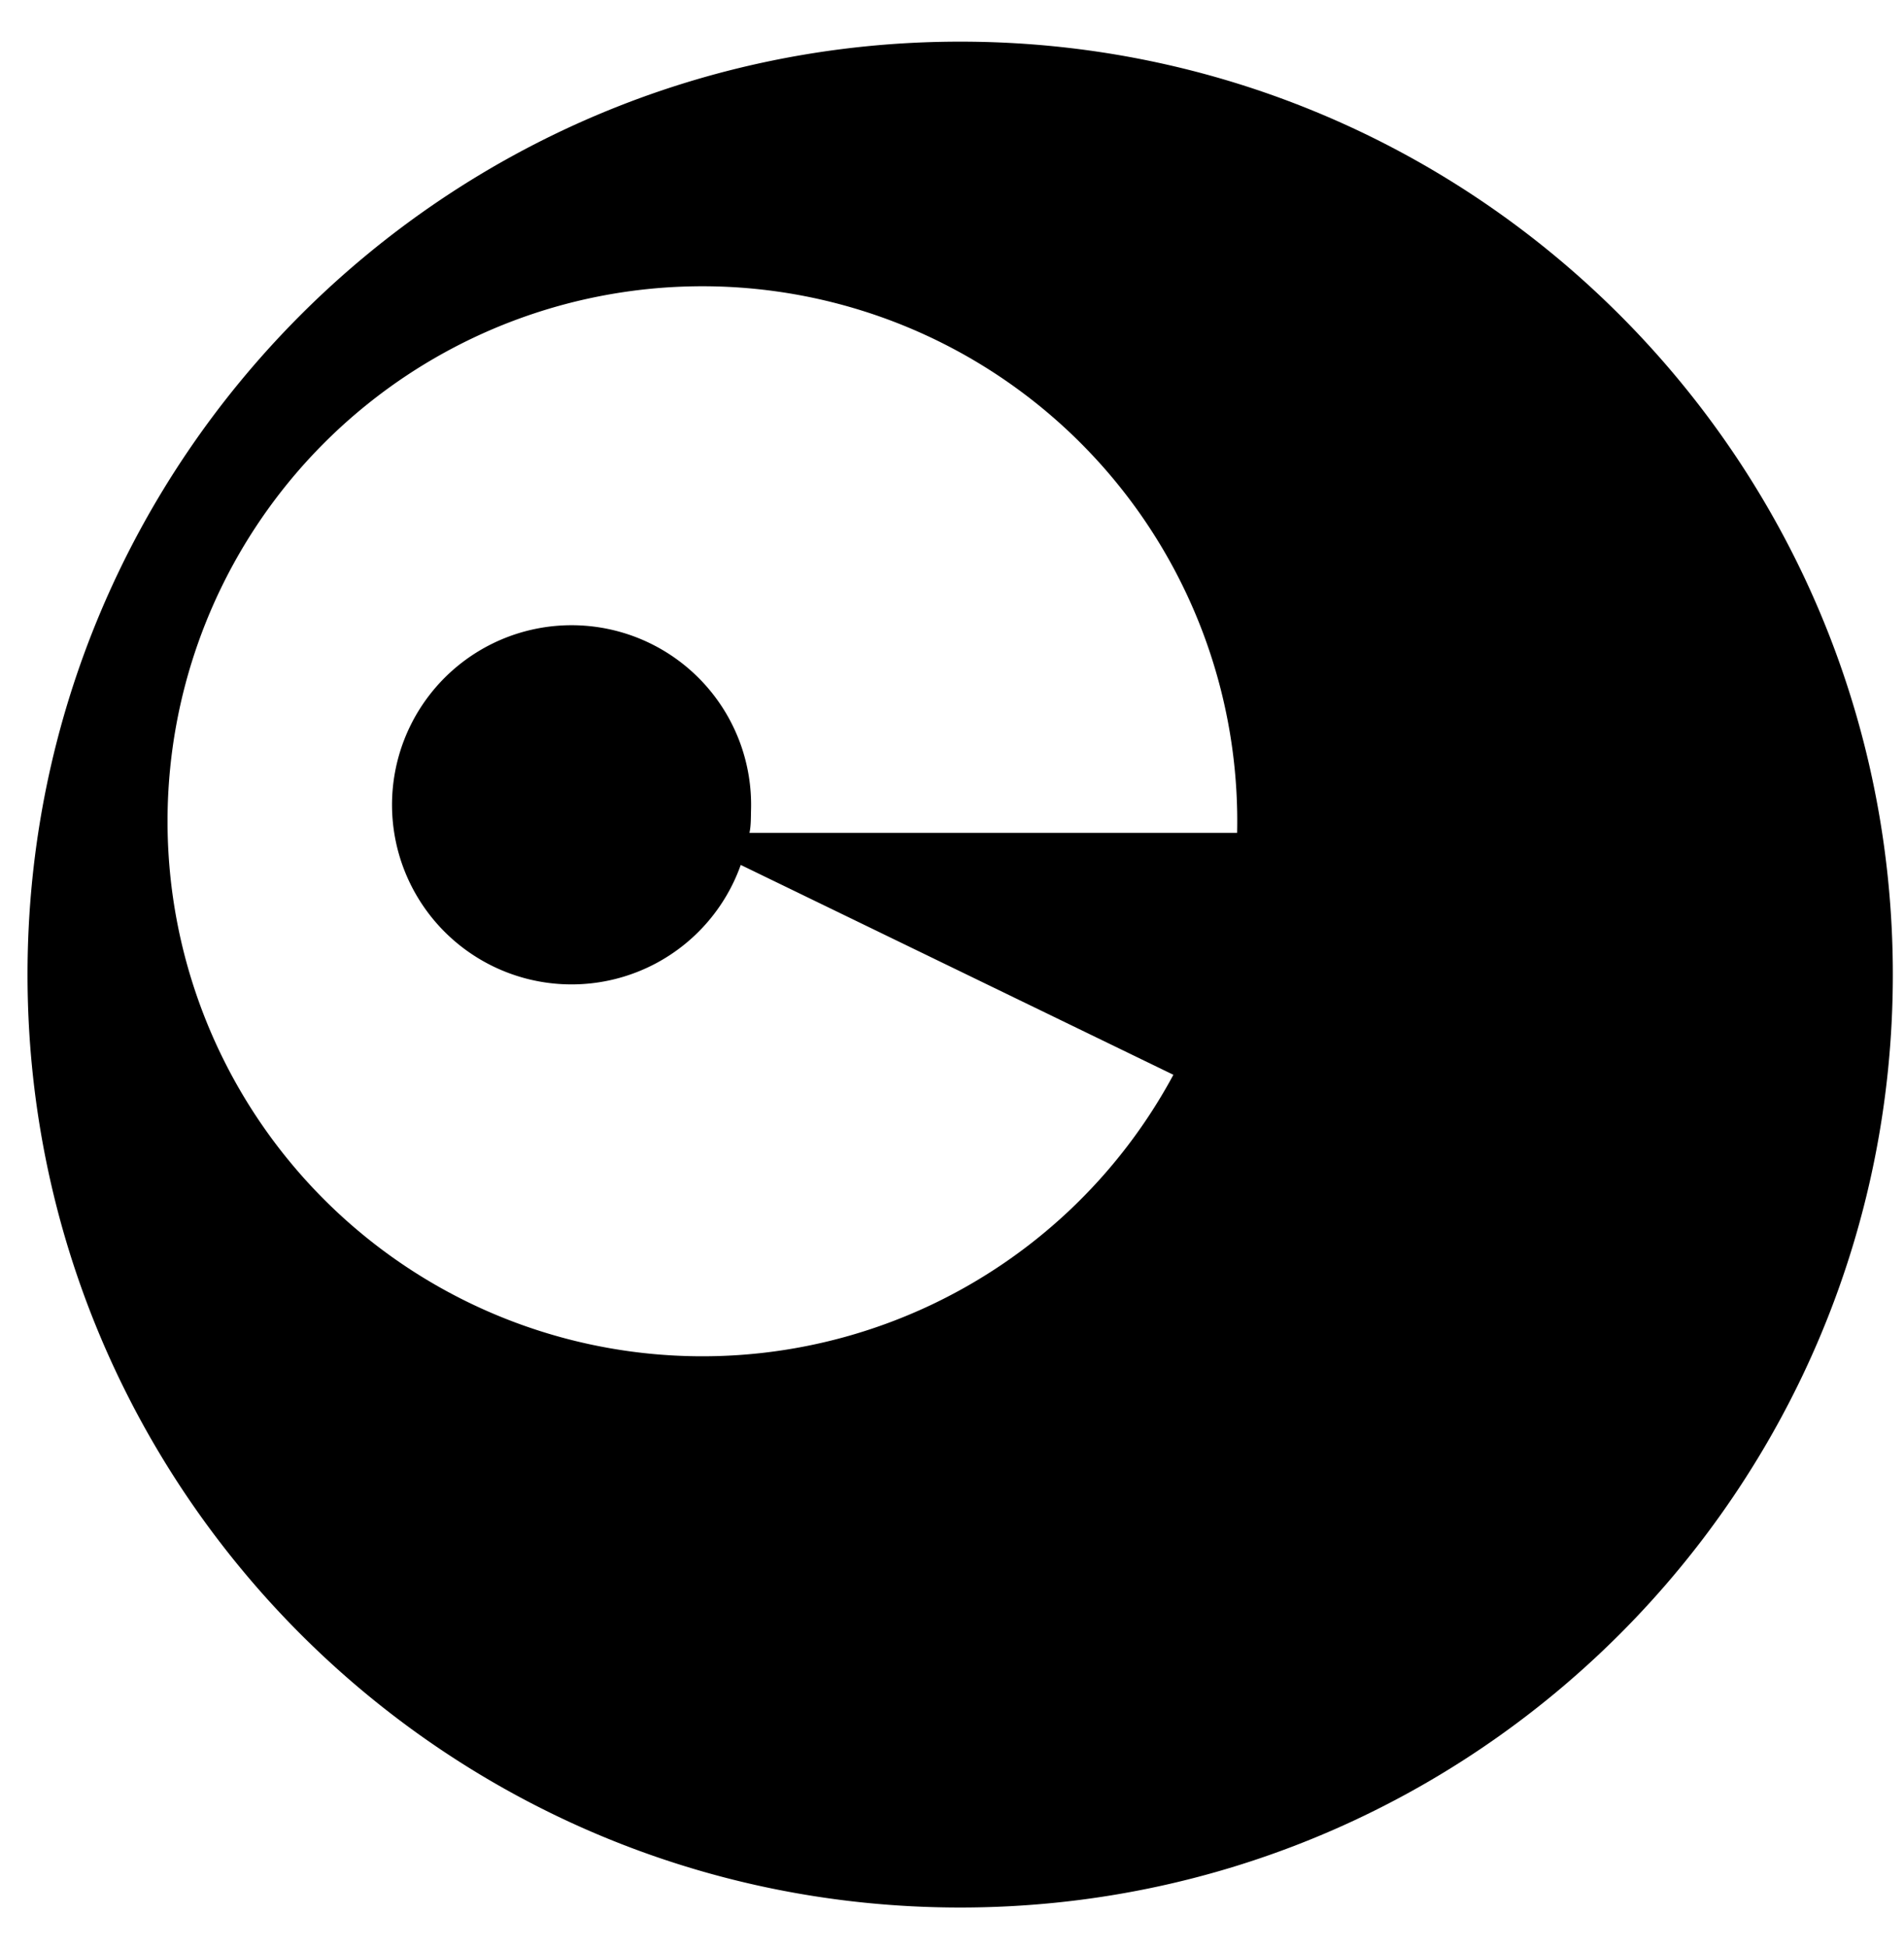 <svg xmlns="http://www.w3.org/2000/svg" width="44" height="45">
    <path fill-rule="evenodd" d="M22.189 44.068c11.903 0 21.553-9.65 21.553-21.553S34.092.962 22.19.962C10.285.962.636 10.612.636 22.515c0 11.904 9.65 21.553 21.553 21.553ZM26.29 11.79a12.36 12.36 0 0 1 2.299 7.452h-11.27c.037-.164.032-.354.037-.541a4.149 4.149 0 1 0-.238 1.281l9.998 4.848a12.36 12.36 0 1 1-.826-13.04Z" eclip-rule="evenodd"/>    
    <style>
        path { fill: #000; }
        @media (prefers-color-scheme: dark) {
            path { fill: #FFF; }
        }
    </style>
    </svg>